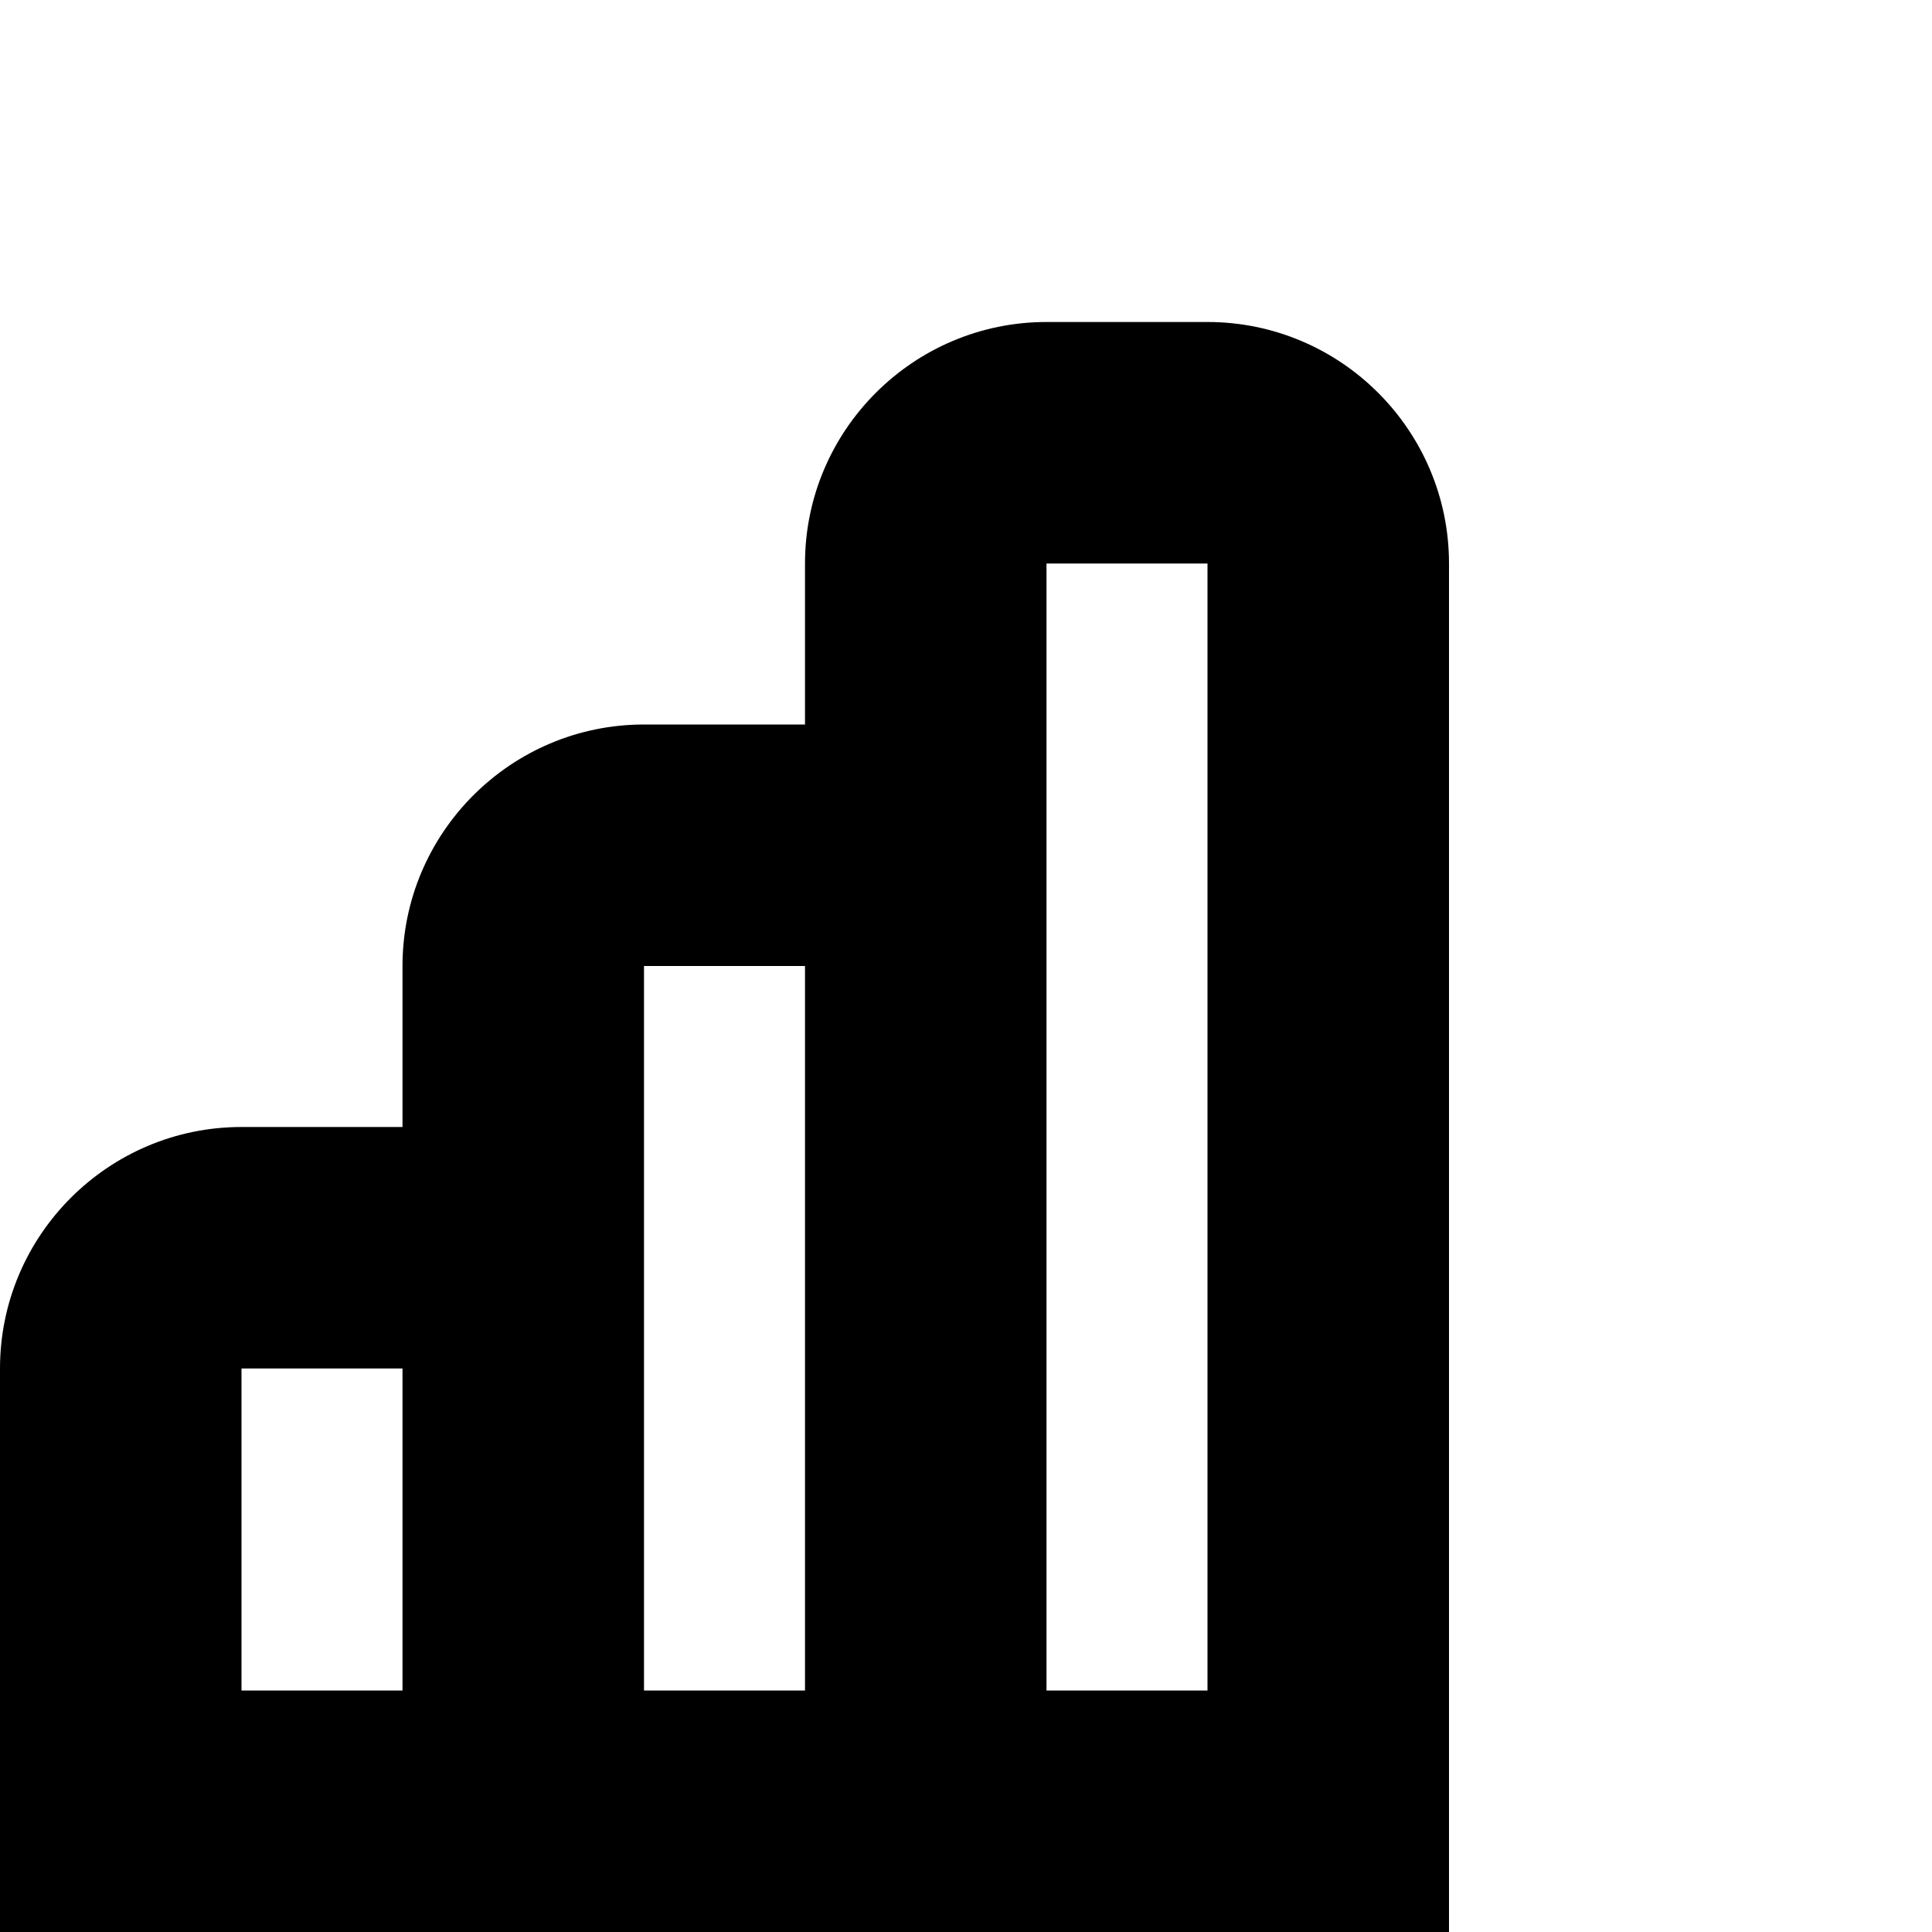 <?xml version="1.0" encoding="UTF-8"?>
<svg xmlns="http://www.w3.org/2000/svg" id="Layer_1" data-name="Layer 1" viewBox="0 0 24 24" width="512" height="512"><path d="m15,4h-2c-1.654,0-3,1.346-3,3v2h-2c-1.654,0-3,1.346-3,3v2h-2c-1.654,0-3,1.346-3,3v7h18V7c0-1.654-1.346-3-3-3ZM5,21h-2v-4h2v4Zm5,0h-2v-9h2v9Zm5,0h-2V7h2v14Z"/></svg>
